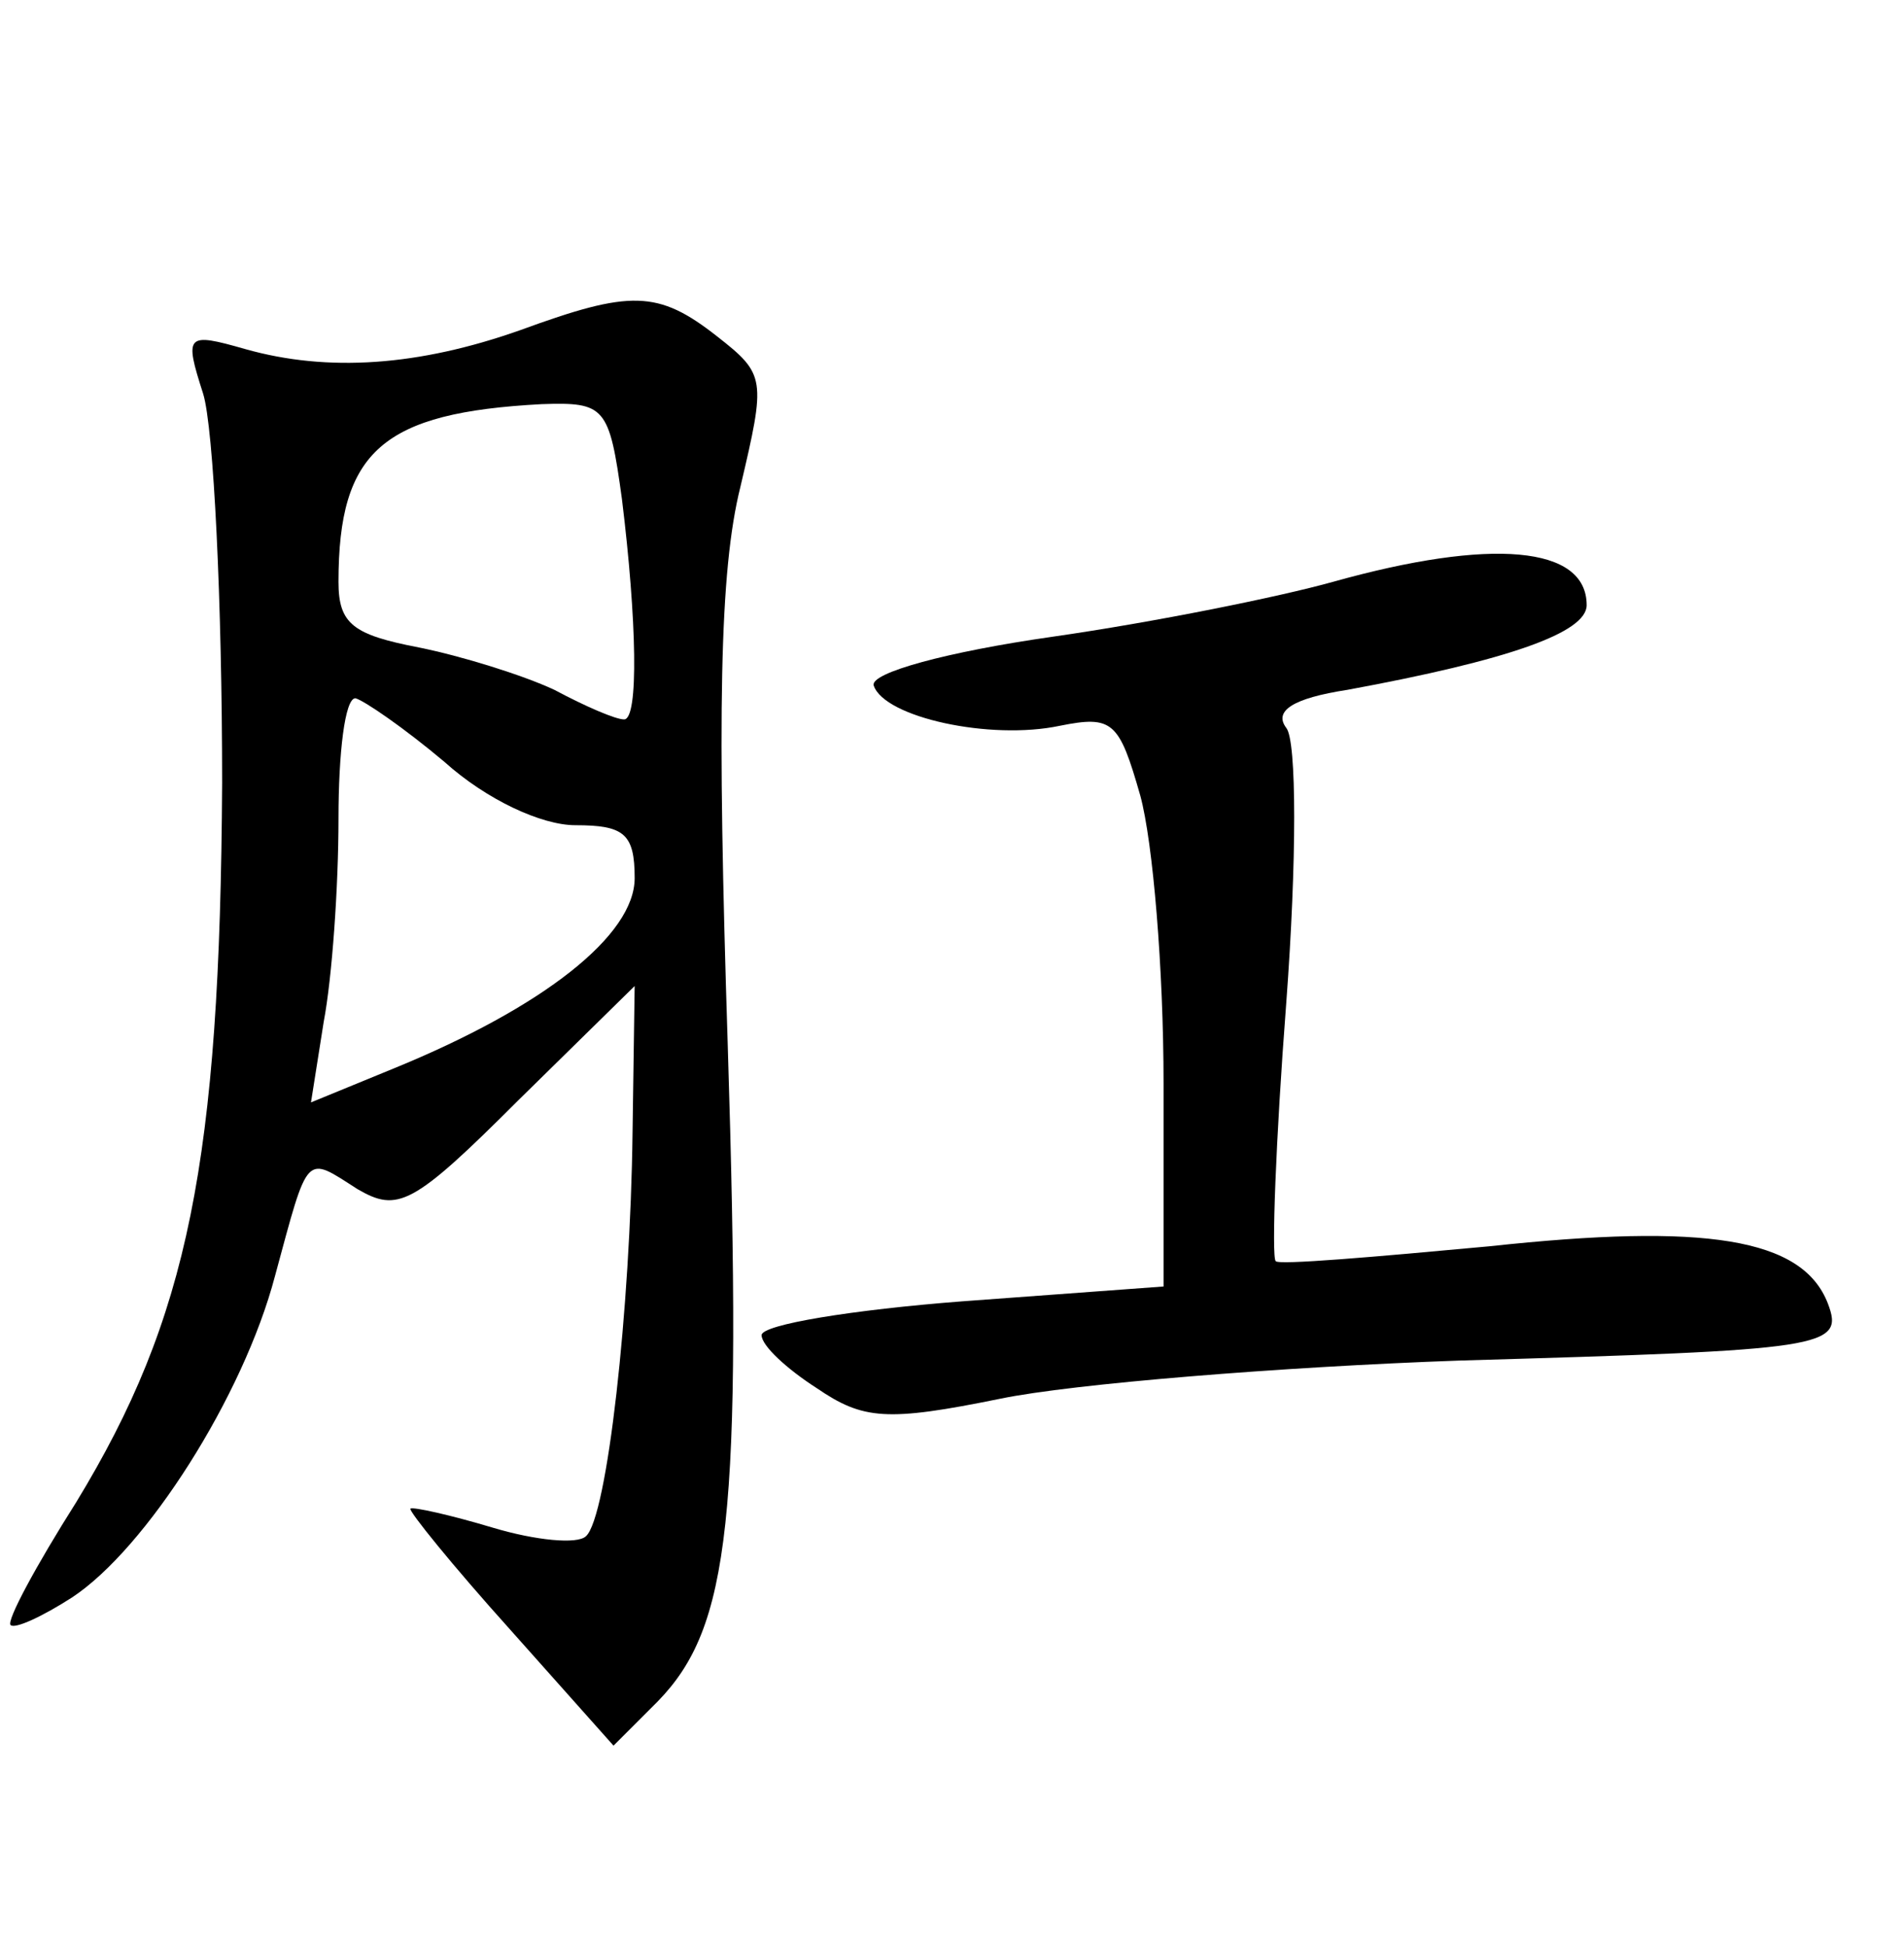 <?xml version="1.0" standalone="no"?>
<!DOCTYPE svg PUBLIC "-//W3C//DTD SVG 20010904//EN"
 "http://www.w3.org/TR/2001/REC-SVG-20010904/DTD/svg10.dtd">
<svg version="1.0" xmlns="http://www.w3.org/2000/svg"
 width="90pt" height="92pt" viewBox="0 0 90 92"
 preserveAspectRatio="xMidYMid meet">
<g transform="translate(0,92) scale(0.1,-0.1)"
fill="#000000" stroke="none">
<path d="M246 764 c-48 -17 -91 -20 -130 -9 -28 8 -29 7 -20 -21 5 -16 9 -99
9 -184 -1 -179 -16 -253 -69 -340 -19 -30 -33 -56 -31 -58 2 -2 15 4 29 13 35
23 81 95 96 152 16 59 14 57 39 41 19 -11 26 -8 76 42 l55 54 -1 -69 c-1 -84
-12 -182 -22 -191 -4 -4 -24 -2 -44 4 -20 6 -38 10 -39 9 -1 -1 20 -27 47 -57
l49 -55 21 21 c34 35 40 86 33 310 -5 156 -4 224 6 264 12 51 12 53 -11 71
-28 22 -41 22 -93 3z m48 -80 c7 -57 8 -104 1 -104 -4 0 -18 6 -33 14 -15 7
-44 16 -64 20 -31 6 -38 11 -38 31 0 62 21 80 96 84 30 1 32 -1 38 -45z m-84
-124 c20 -18 46 -30 62 -30 23 0 28 -4 28 -25 0 -27 -43 -61 -114 -90 l-39
-16 6 38 c4 21 7 64 7 96 0 31 3 57 8 57 4 -1 23 -14 42 -30z"/>
<path d="M630 645 c-25 -7 -84 -19 -133 -26 -49 -7 -86 -17 -84 -23 5 -15 55
-26 88 -19 25 5 28 2 38 -33 6 -22 11 -82 11 -136 l0 -96 -95 -7 c-52 -4 -95
-11 -95 -16 0 -5 12 -16 26 -25 22 -15 33 -16 87 -5 34 7 132 15 217 18 173 5
182 6 174 27 -12 31 -58 38 -160 27 -54 -5 -100 -9 -101 -7 -2 2 0 57 5 122 5
67 5 124 0 130 -6 8 3 14 29 18 76 14 113 27 113 40 0 28 -45 32 -120 11z"/>
</g>
</svg>
